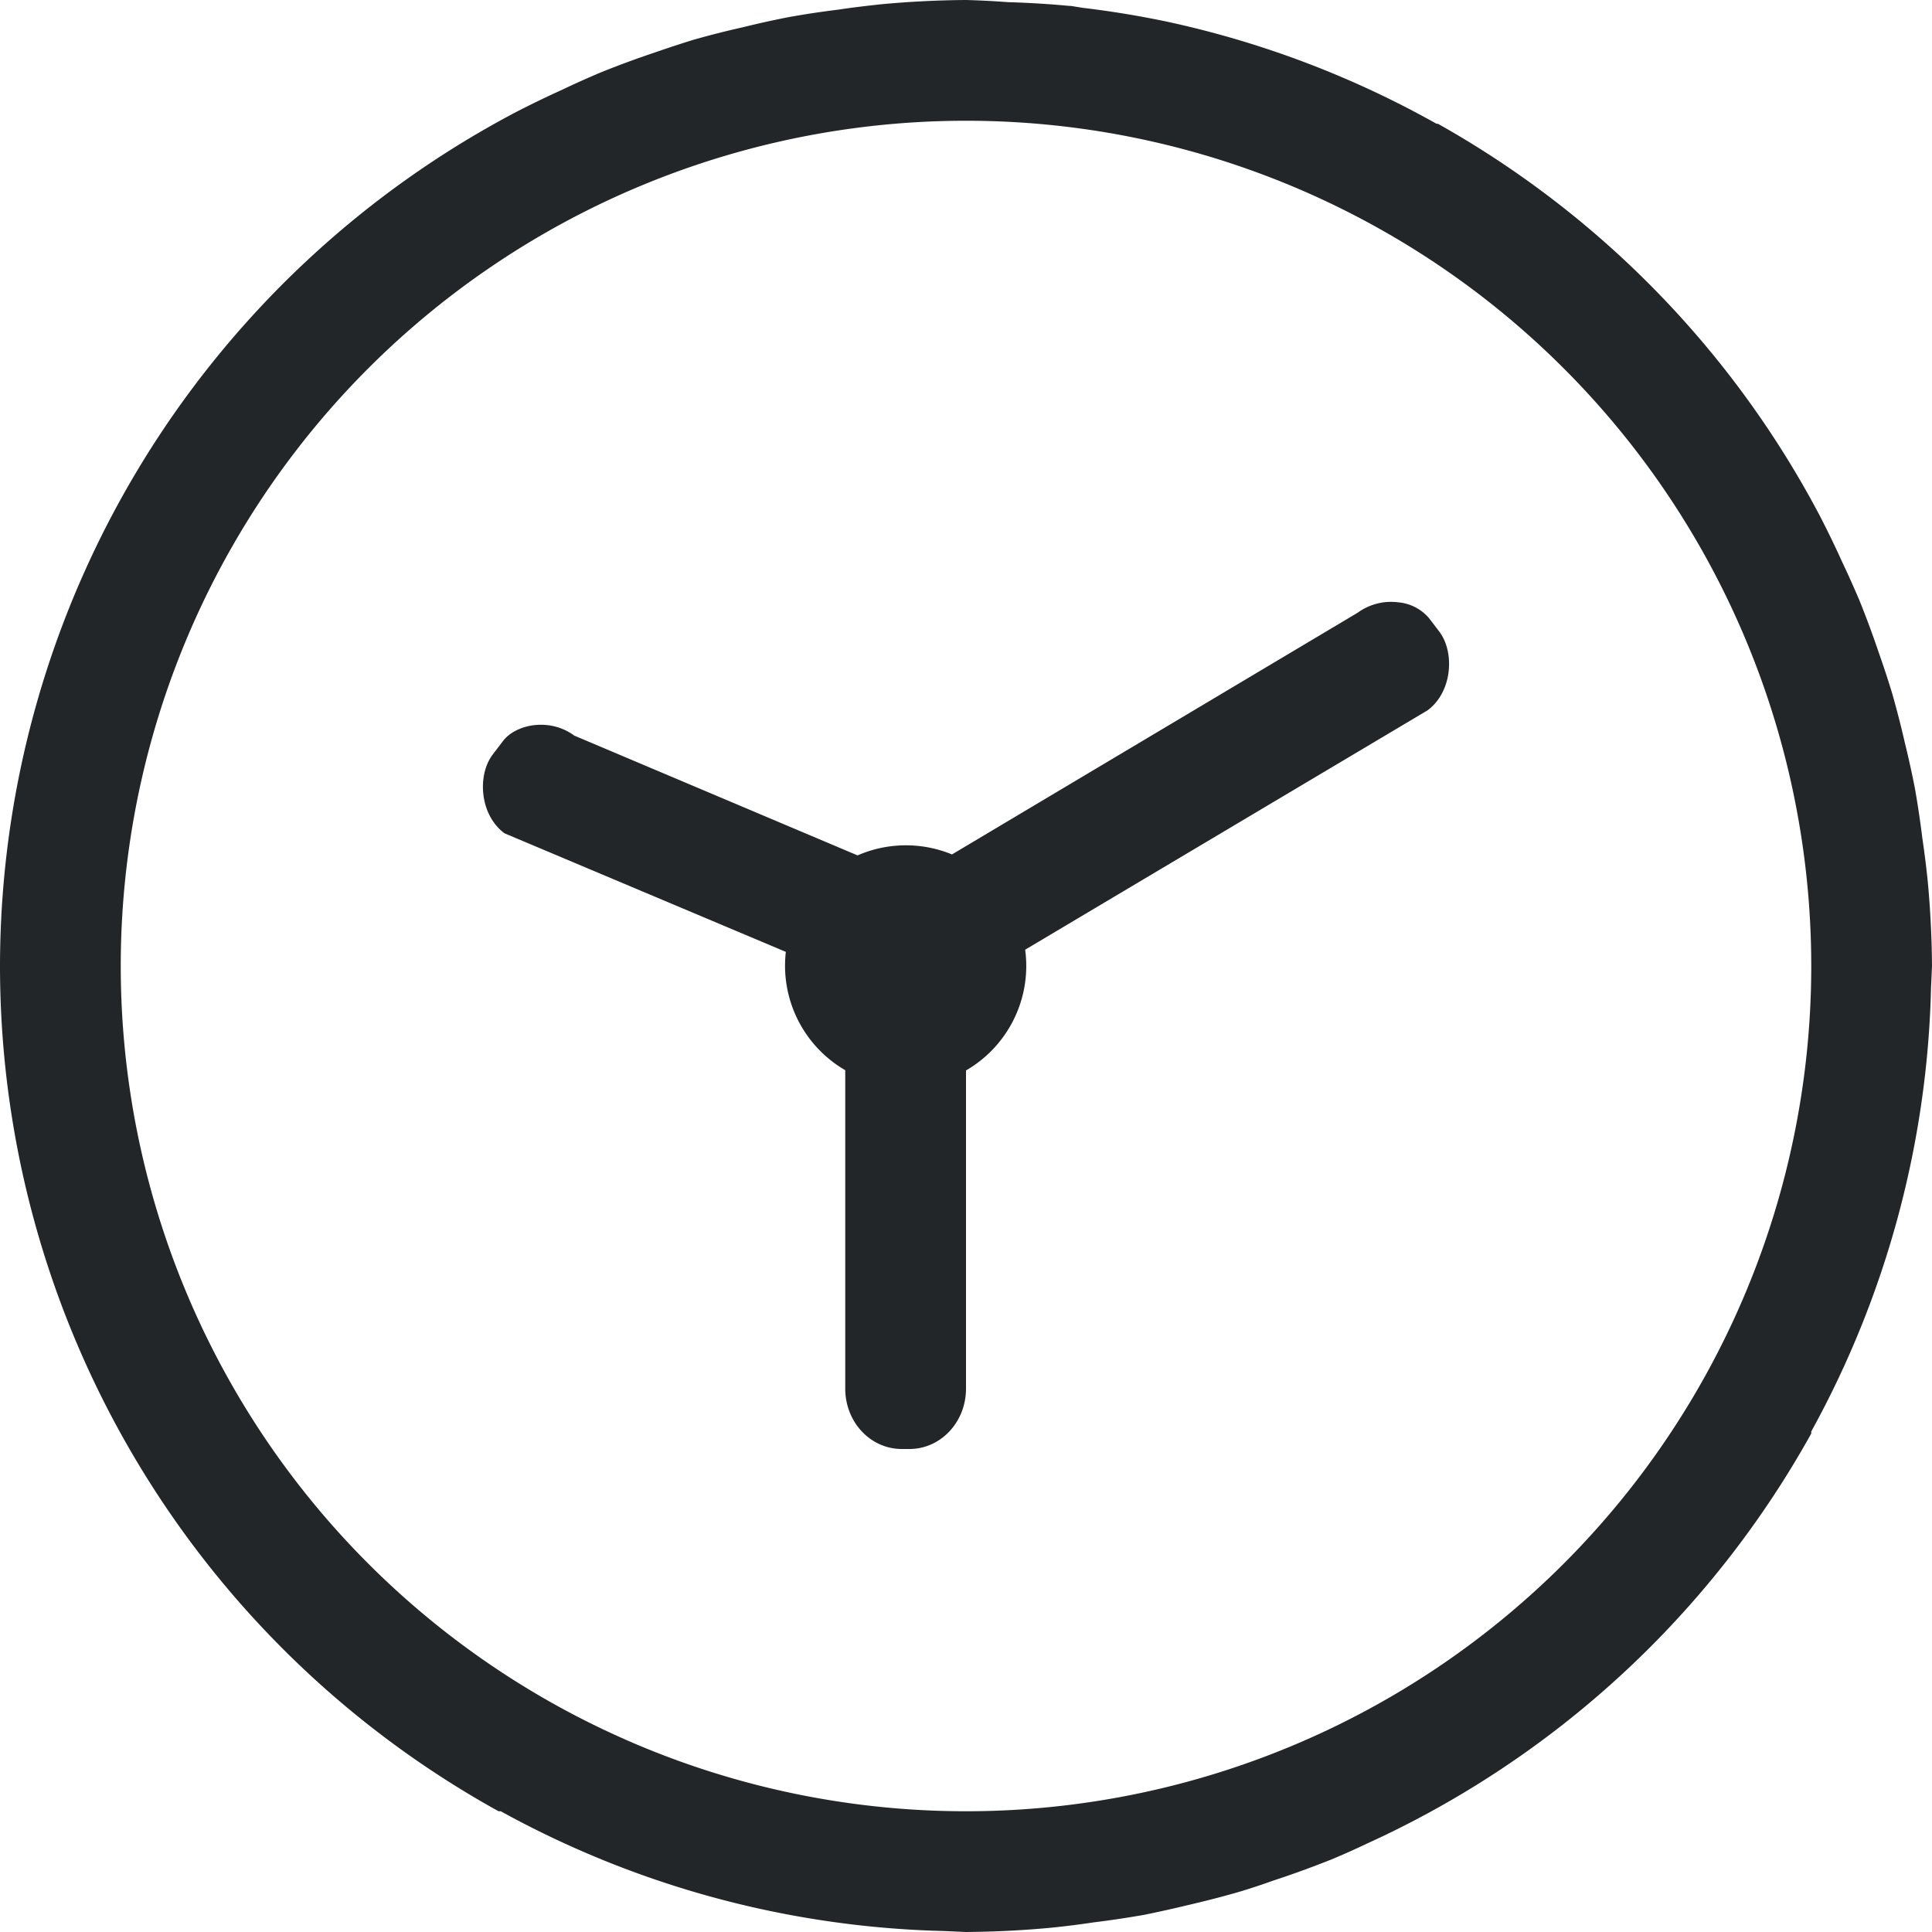 <svg width="16" height="16" version="1.1" xmlns="http://www.w3.org/2000/svg">
 <path d="m8 0a8.162 8.162 0 0 0-0.7 0.035c-0.12 0.013-0.24 0.027-0.359 0.045-0.139 0.017-0.278 0.038-0.416 0.063a7.97 7.97 0 0 0-0.37 0.082c-0.142 0.032-0.282 0.067-0.42 0.107-0.11 0.034-0.218 0.07-0.325 0.107a8 8 0 0 0-0.433 0.16 7.927 7.927 0 0 0-0.319 0.143c-0.132 0.06-0.263 0.123-0.392 0.19a8 8 0 0 0-4.266 7.068 8 8 0 0 0 4.129 7h0.018a8 8 0 0 0 3.673 0.992l0.18 8e-3c0.234-2e-3 0.467-0.013 0.7-0.035 0.12-0.012 0.24-0.027 0.359-0.045 0.139-0.017 0.278-0.038 0.416-0.062 0.117-0.024 0.235-0.05 0.351-0.078 0.155-0.036 0.309-0.075 0.461-0.12 0.087-0.027 0.173-0.055 0.258-0.086 0.163-0.053 0.323-0.112 0.482-0.175 0.098-0.041 0.195-0.084 0.291-0.13a8 8 0 0 0 3.682-3.397v-0.017a8 8 0 0 0 0.992-3.674l8e-3 -0.181a8.162 8.162 0 0 0-0.035-0.699 8.036 8.036 0 0 0-0.045-0.36 7.992 7.992 0 0 0-0.062-0.415 8.1 8.1 0 0 0-0.082-0.371 7.96 7.96 0 0 0-0.108-0.42 7.986 7.986 0 0 0-0.107-0.325 8 8 0 0 0-0.16-0.433 8.071 8.071 0 0 0-0.143-0.319 8.025 8.025 0 0 0-0.19-0.392 8 8 0 0 0-3.158-3.24l-0.015-2e-3a8 8 0 0 0-2.237-0.846 8.028 8.028 0 0 0-0.69-0.113l-0.1-0.016h-0.011a7.772 7.772 0 0 0-0.506-0.031 7.296 7.296 0 0 0-0.351-0.018zm0 1a7 7 0 0 1 7 7 7 7 0 0 1-7 7 7 7 0 0 1-7-7 7 7 0 0 1 7-7zm3.578 3.988a0.469 0.469 0 0 0-0.334 0.086l-3.36 2.002a1.002 1.002 0 0 0-0.782 8e-3l-2.346-0.992c-0.206-0.152-0.487-0.094-0.592 0.047l-0.086 0.113c-0.126 0.17-0.106 0.496 0.1 0.649l2.33 0.982a1 1 0 0 0 0.492 0.98v2.637c0 0.277 0.208 0.5 0.469 0.5h0.062c0.26 0 0.469-0.223 0.469-0.5v-2.635a1 1 0 0 0 0.49-1l3.332-1.982c0.206-0.152 0.226-0.479 0.1-0.649l-0.086-0.113a0.377 0.377 0 0 0-0.258-0.133z" color="#000000" fill="#232629" font-family="sans-serif" font-weight="400" overflow="visible" solid-color="#000000" style="font-feature-settings:normal;font-variant-alternates:normal;font-variant-caps:normal;font-variant-ligatures:normal;font-variant-numeric:normal;font-variant-position:normal;isolation:auto;mix-blend-mode:normal;shape-padding:0;text-decoration-color:#000000;text-decoration-line:none;text-decoration-style:solid;text-indent:0;text-orientation:mixed;text-transform:none;white-space:normal"/>
</svg>
